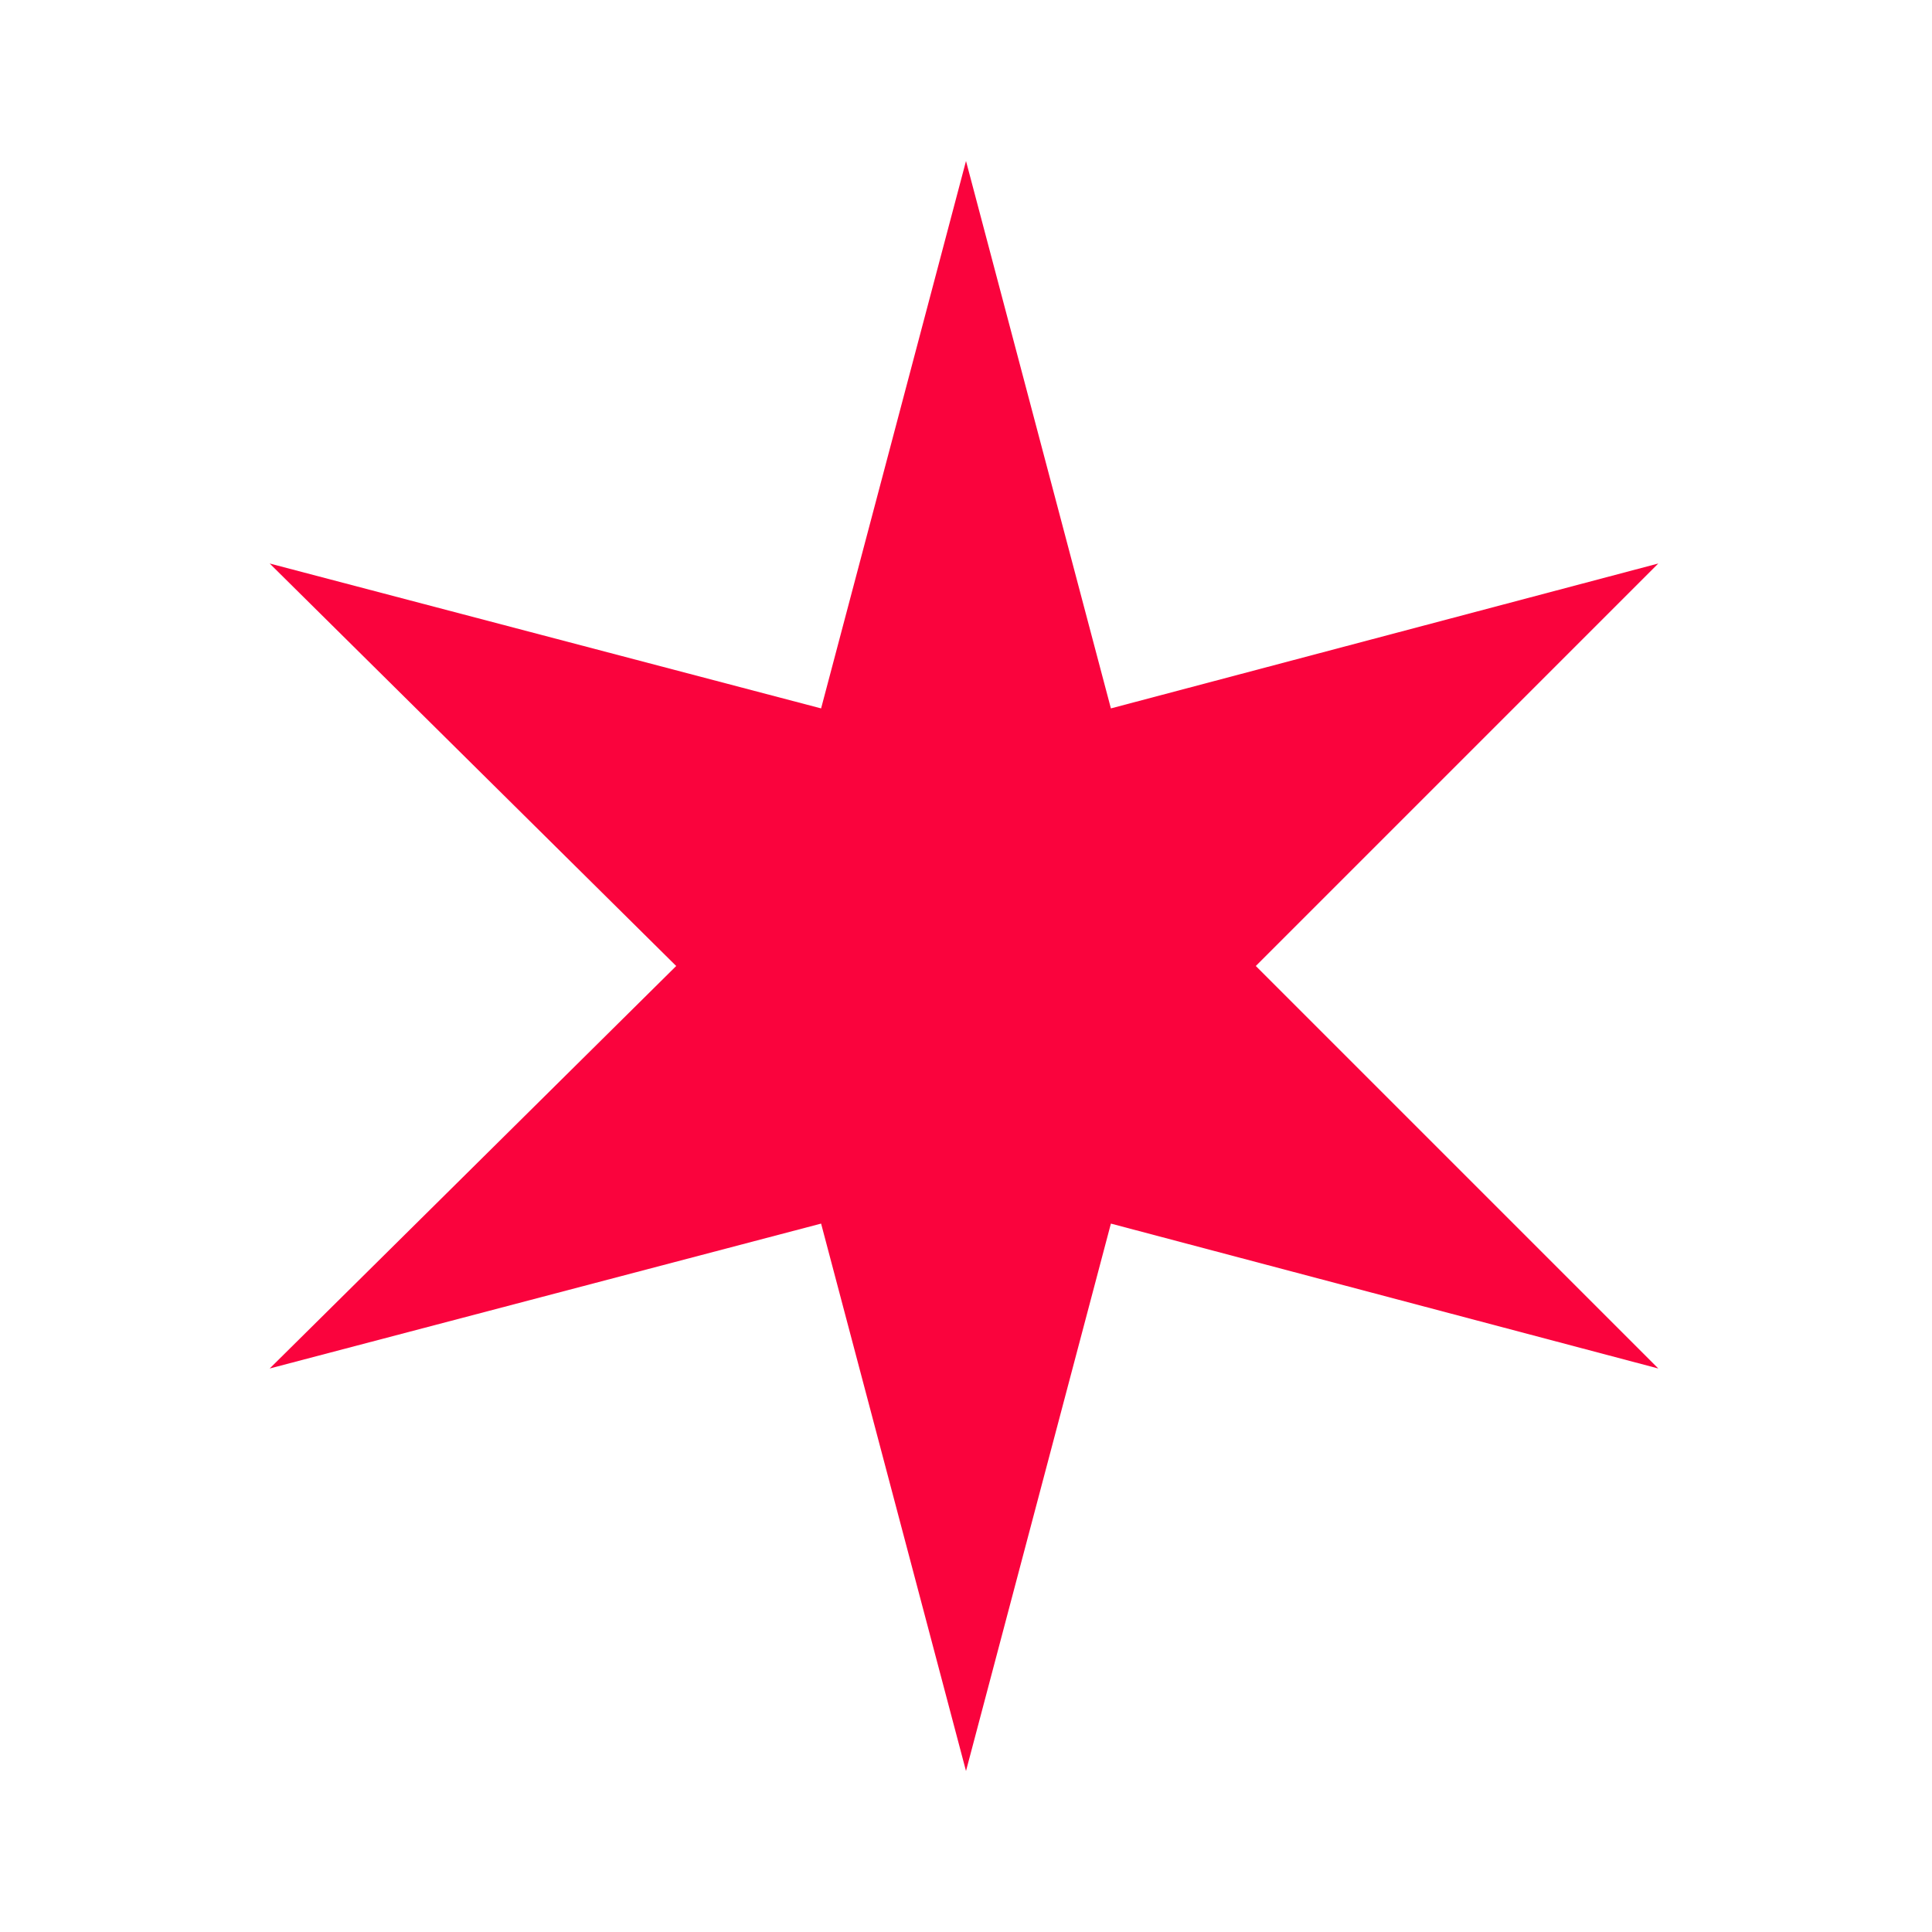 <?xml version="1.0" encoding="utf-8"?>
<!-- Generator: Adobe Illustrator 24.2.3, SVG Export Plug-In . SVG Version: 6.00 Build 0)  -->
<svg version="1.1" id="Layer_1" xmlns="http://www.w3.org/2000/svg" xmlns:xlink="http://www.w3.org/1999/xlink" x="0px" y="0px"
	 viewBox="0 0 48 48" style="enable-background:new 0 0 48 48;" xml:space="preserve">
<style type="text/css">
	.st0{fill:#FA033D;}
</style>
<polygon class="st0" points="24,4 27.6,17.6 41.2,14 31.2,24 41.2,34 27.6,30.4 24,44 20.4,30.4 6.7,34 16.8,24 6.7,14 20.4,17.6 
	"/>
</svg>
